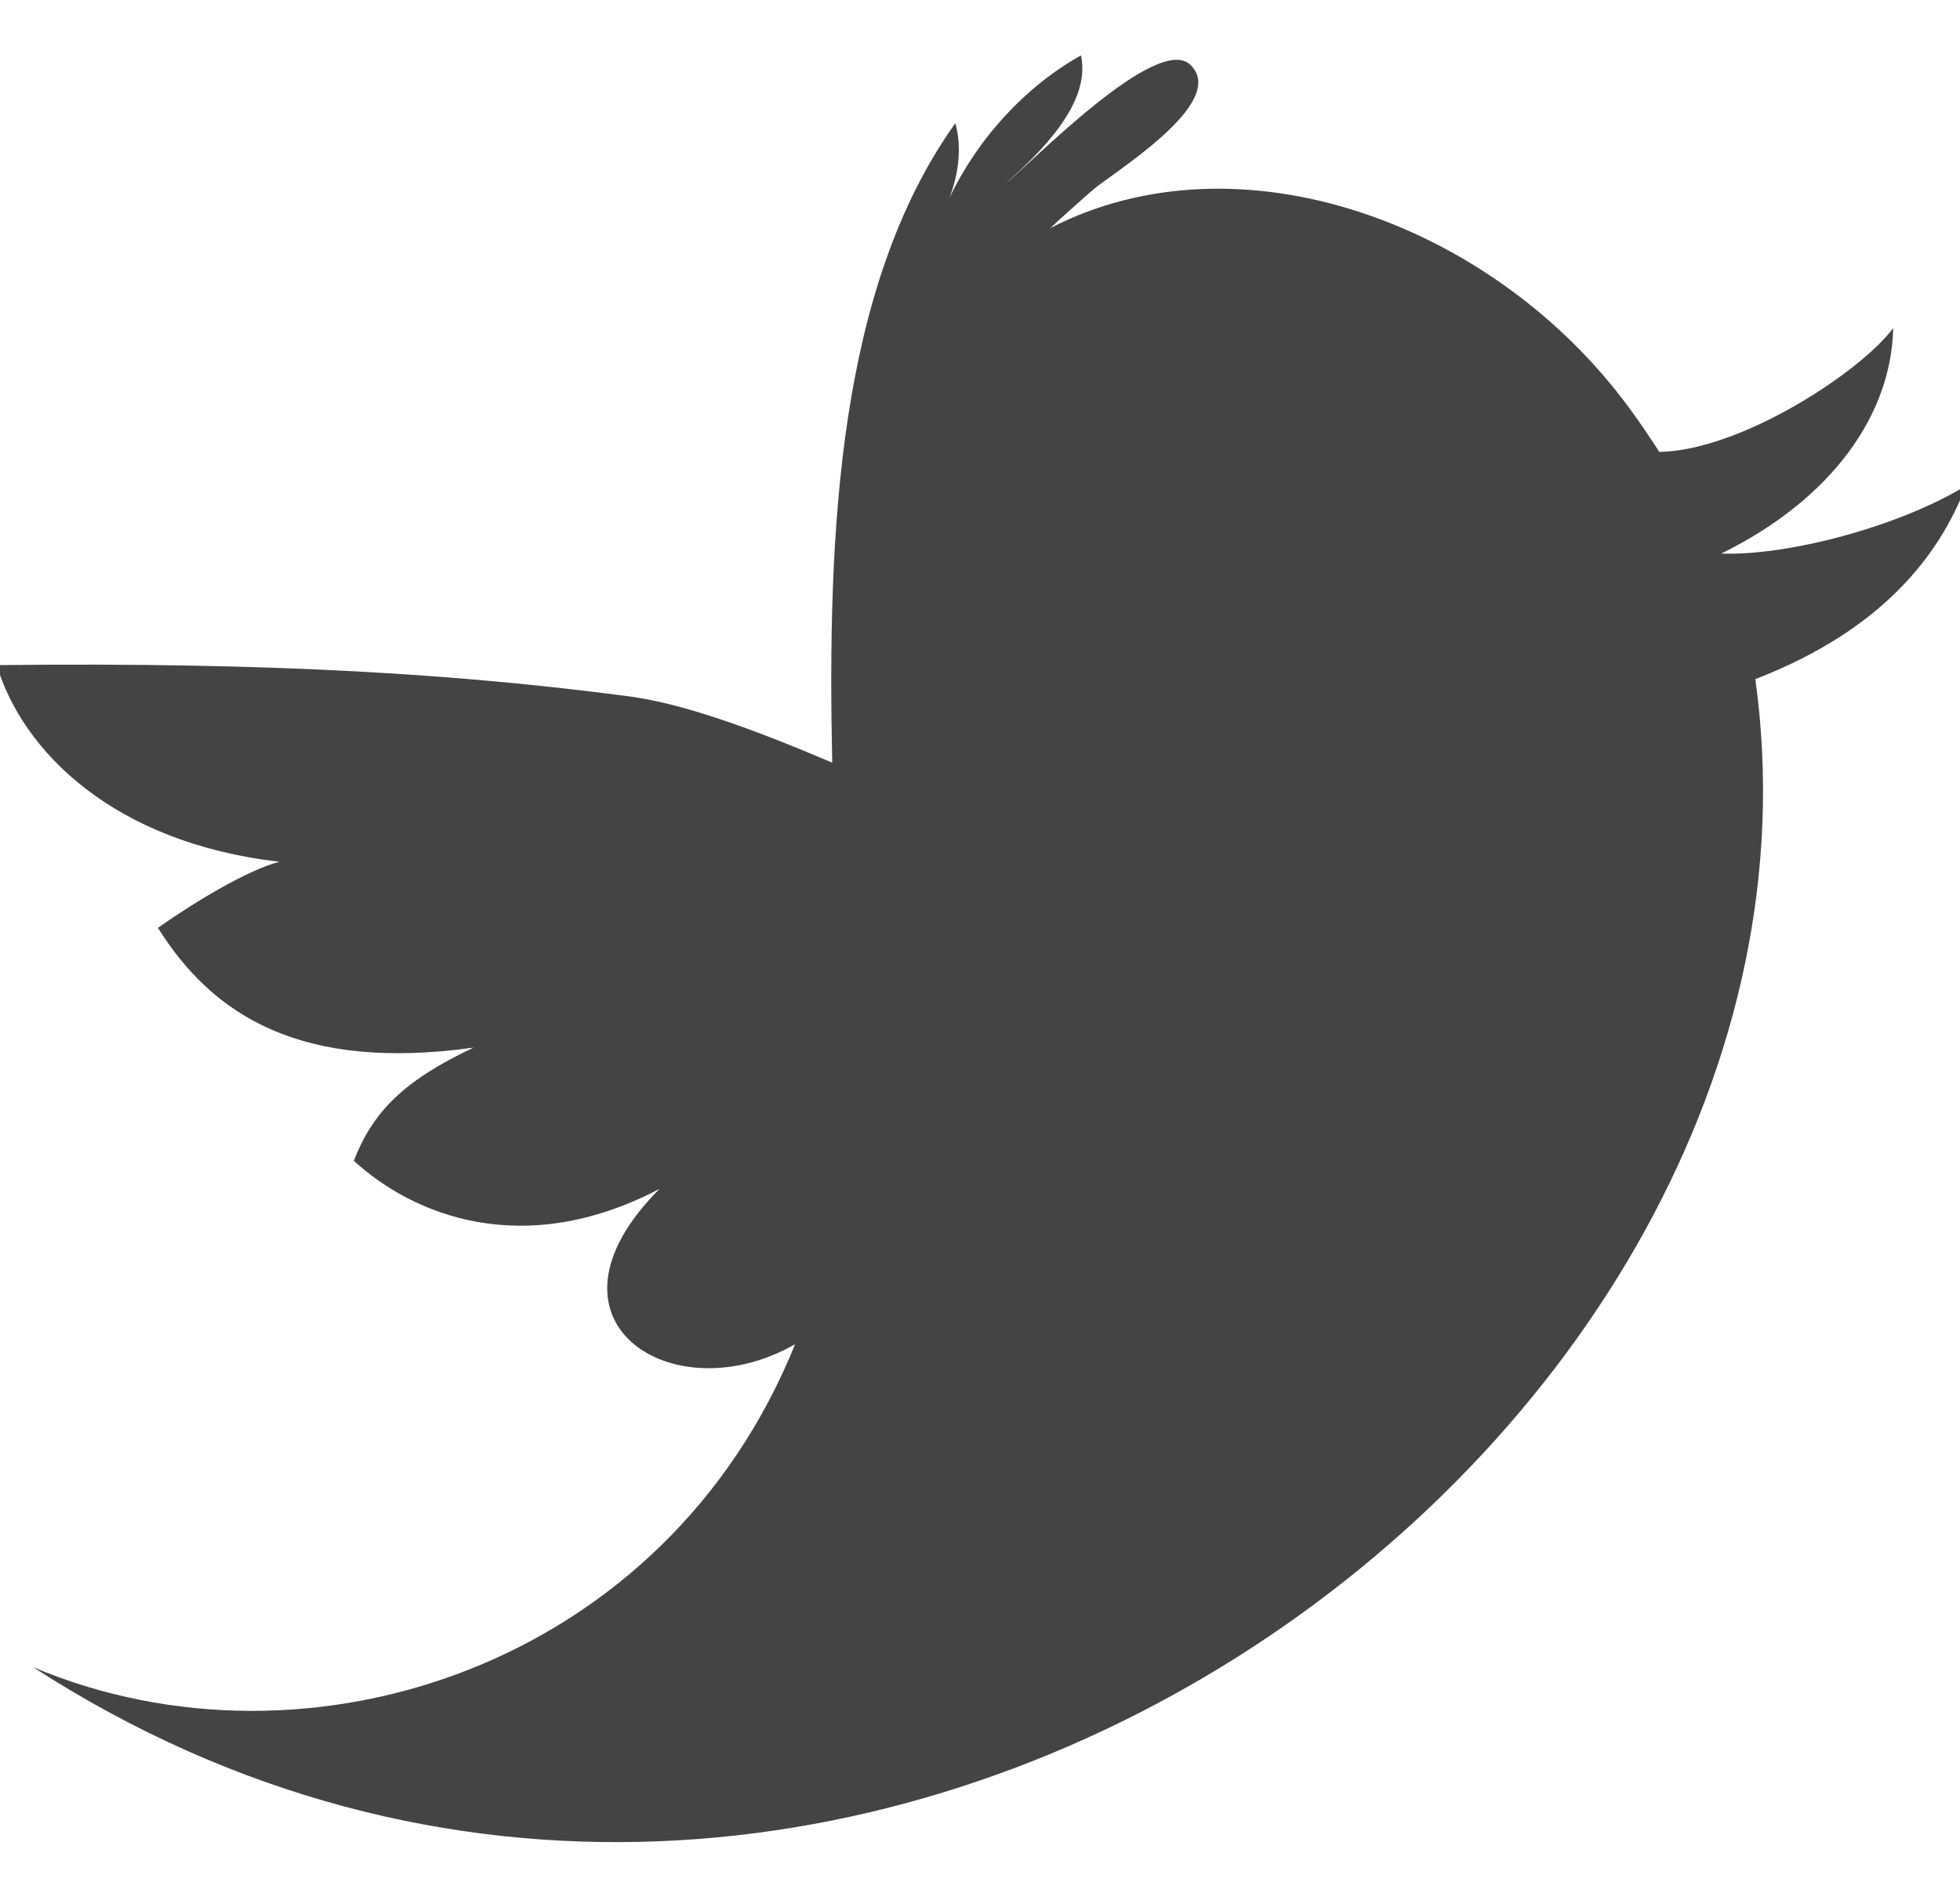 <?xml version="1.0" encoding="utf-8"?>
<!-- Generated by IcoMoon.io -->
<!DOCTYPE svg PUBLIC "-//W3C//DTD SVG 1.1//EN" "http://www.w3.org/Graphics/SVG/1.1/DTD/svg11.dtd">
<svg version="1.1" xmlns="http://www.w3.org/2000/svg" xmlns:xlink="http://www.w3.org/1999/xlink" width="33" height="32" viewBox="0 0 33 32">
<path fill="#444444" d="M33.099 8.181c-1.141 0.696-3.019 1.183-4.118 1.141 1.892-0.932 2.866-2.365 2.894-3.798-0.529 0.723-2.546 2.059-3.937 2.087-0.181-0.278-0.348-0.529-0.515-0.751-2.282-3.103-6.553-4.661-9.739-3.019 0.223-0.209 0.459-0.417 0.696-0.626 0.306-0.278 2.31-1.475 1.67-2.115-0.543-0.57-2.699 1.656-3.13 2.003 0.557-0.501 1.461-1.35 1.28-2.17-0.946 0.529-1.739 1.405-2.212 2.393 0.153-0.403 0.209-0.849 0.097-1.252-1.976 2.769-2.157 6.887-2.073 10.769-1.377-0.584-2.56-1.016-3.506-1.127-2.671-0.348-5.802-0.57-10.56-0.515 0.431 1.447 1.962 2.991 4.758 3.311-0.529 0.139-1.391 0.654-2.045 1.113 0.932 1.489 2.421 2.421 5.315 2.017-1.183 0.557-1.697 1.085-2.017 1.906 0.988 0.904 2.838 1.683 5.148 0.473-2.226 2.226 0.223 3.798 2.282 2.616-2.17 5.384-8.167 7.402-12.828 5.44 13.621 8.807 30.79-3.729 28.995-16.64 2.157-0.835 3.103-2.101 3.548-3.256z"></path>
</svg>
